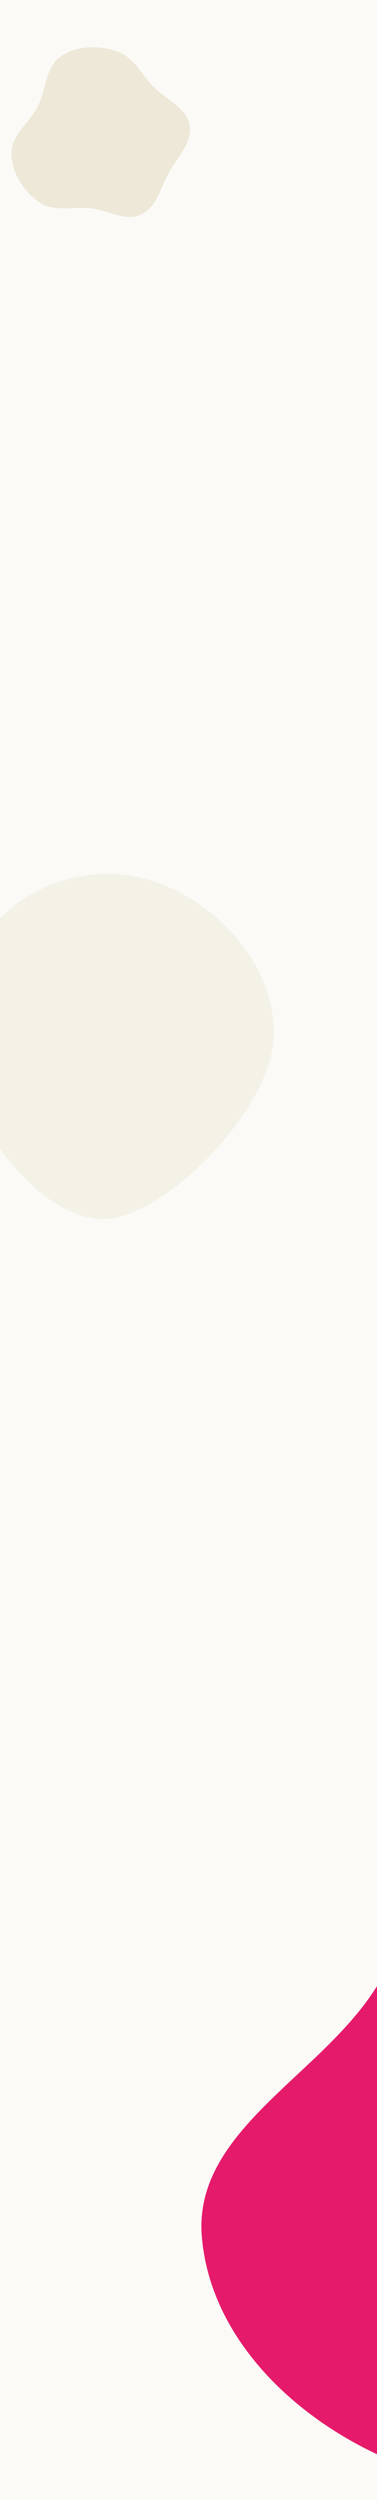 <svg width="390" height="2582" viewBox="0 0 390 2582" fill="none" xmlns="http://www.w3.org/2000/svg">
<rect x="0" y="0" width="390" height="2582" fill="#333333" stroke="none"/>
<g clip-path="url(#clip0_93_102)">
<rect width="390" height="2582" fill="#FBFAF7"/>
<path d="M283.372 1068.48C282.124 1146.33 167.989 1260.33 105.69 1259.09C33.222 1257.65 -49.121 1139.35 -47.791 1056.44C-46.461 973.533 25.347 901.133 113.357 902.545C201.367 903.957 284.703 985.567 283.372 1068.48Z" fill="#F4F1E7"/>
<path fill-rule="evenodd" clip-rule="evenodd" d="M159.493 90.271C172.368 103.327 193.055 111.412 196.12 129.49C199.188 147.586 183.282 162.548 174.477 178.653C165.992 194.175 161.797 214.336 145.711 221.698C129.73 229.011 112.14 217.28 94.693 215.164C76.289 212.932 56.108 219.419 40.793 208.972C24.415 197.8 12.191 178.494 11.876 158.671C11.572 139.519 30.575 126.828 39.217 109.735C47.901 92.56 46.79 69.526 62.541 58.467C78.807 47.048 101.537 46.53 120.421 52.724C138.014 58.496 146.493 77.087 159.493 90.271Z" fill="#EDE8D7"/>
<path fill-rule="evenodd" clip-rule="evenodd" d="M376.338 2070.9C444.131 1982.01 467.293 1826.6 579.012 1824.87C690.95 1823.14 721.613 1975.72 789.769 2064.5C857.286 2152.44 988.673 2219.24 965.011 2327.63C941.225 2436.58 799.091 2455.19 695.474 2496.43C603.114 2533.18 509.221 2581.43 416.431 2545.93C313.546 2506.57 218.087 2420.04 208.819 2310.24C200.206 2208.19 314.205 2152.36 376.338 2070.9Z" fill="#E61A6B"/>
</g>
<defs>
<clipPath id="clip0_93_102">
<rect width="390" height="2582" fill="white"/>
</clipPath>
</defs>
</svg>
